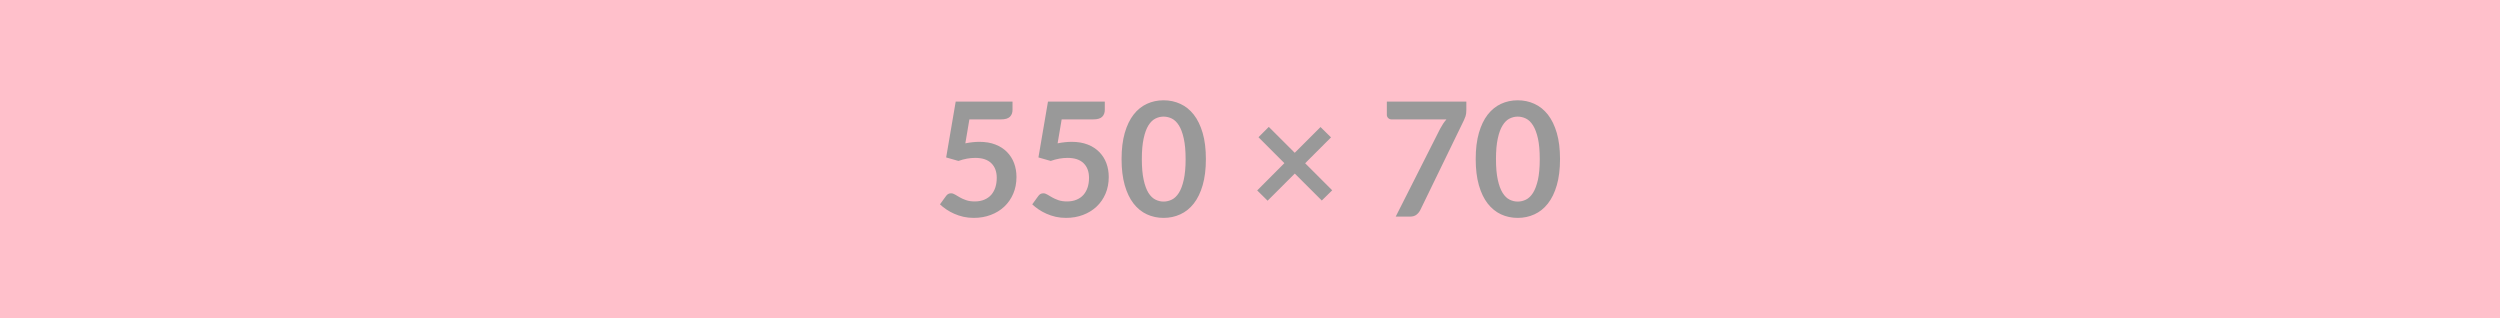 <svg xmlns="http://www.w3.org/2000/svg" width="550" height="70" viewBox="0 0 550 70"><rect width="100%" height="100%" fill="pink" /><path fill="#999999" d="m213.265 26.265-.89 5.27q.84-.17 1.61-.25.77-.08 1.49-.08 1.99 0 3.51.59 1.53.6 2.56 1.65 1.03 1.05 1.56 2.46.52 1.41.52 3.03 0 2.02-.71 3.68-.71 1.66-1.97 2.84-1.25 1.18-2.98 1.83-1.72.65-3.75.65-1.19 0-2.26-.24-1.07-.25-2-.66-.94-.41-1.74-.95-.79-.53-1.42-1.13l1.33-1.83q.42-.6 1.1-.6.44 0 .89.28.46.28 1.04.61.59.34 1.39.62.79.28 1.91.28 1.19 0 2.1-.39.91-.38 1.52-1.07.6-.7.91-1.65.3-.95.3-2.07 0-2.07-1.2-3.23-1.19-1.17-3.54-1.17-1.8 0-3.69.67l-2.7-.77 2.1-12.29h12.5v1.84q0 .93-.58 1.51-.58.57-1.96.57h-6.95Zm20.3 0-.89 5.27q.84-.17 1.61-.25.77-.08 1.49-.08 1.99 0 3.51.59 1.53.6 2.56 1.65 1.03 1.05 1.56 2.46.52 1.41.52 3.03 0 2.02-.71 3.68-.71 1.66-1.97 2.84t-2.98 1.83q-1.72.65-3.75.65-1.19 0-2.26-.24-1.07-.25-2-.66-.94-.41-1.74-.95-.79-.53-1.42-1.13l1.33-1.83q.42-.6 1.1-.6.44 0 .89.28.46.28 1.04.61.59.34 1.39.62.79.28 1.91.28 1.19 0 2.1-.39.91-.38 1.52-1.07.6-.7.91-1.65.3-.95.3-2.07 0-2.07-1.2-3.23-1.19-1.17-3.54-1.17-1.8 0-3.69.67l-2.7-.77 2.1-12.29h12.5v1.84q0 .93-.58 1.51-.58.57-1.96.57h-6.95Zm31.73 8.74q0 3.3-.71 5.75-.71 2.44-1.96 4.03-1.25 1.59-2.96 2.37-1.7.78-3.68.78-1.98 0-3.67-.78t-2.93-2.37q-1.24-1.59-1.94-4.03-.7-2.45-.7-5.75 0-3.33.7-5.76.7-2.43 1.94-4.03 1.24-1.59 2.93-2.37 1.69-.78 3.67-.78t3.68.78q1.71.78 2.96 2.37 1.25 1.6 1.96 4.03t.71 5.76Zm-4.46 0q0-2.75-.41-4.55-.4-1.81-1.07-2.87-.68-1.07-1.55-1.5-.88-.43-1.82-.43-.93 0-1.79.43-.87.43-1.54 1.5-.66 1.06-1.05 2.87-.4 1.8-.4 4.55 0 2.74.4 4.55.39 1.8 1.05 2.87.67 1.06 1.54 1.49.86.43 1.79.43.94 0 1.82-.43.87-.43 1.55-1.49.67-1.07 1.07-2.87.41-1.81.41-4.55Zm32.25 6.86-2.29 2.25-5.94-5.93-5.98 5.97-2.29-2.26 5.98-6-5.7-5.71 2.27-2.27 5.71 5.7 5.67-5.67 2.31 2.28-5.69 5.69 5.95 5.95Zm12.02-19.52h17.49v1.88q0 .84-.18 1.35-.18.52-.35.87l-9.59 19.74q-.3.61-.84 1.04-.54.43-1.45.43h-3.13l9.78-19.34q.33-.59.65-1.09.33-.5.73-.96h-12.11q-.4 0-.7-.29-.3-.3-.3-.7v-2.93Zm38.1 12.66q0 3.3-.71 5.75-.71 2.44-1.96 4.03-1.25 1.59-2.96 2.37-1.7.78-3.68.78-1.98 0-3.67-.78-1.68-.78-2.93-2.37-1.24-1.59-1.94-4.03-.7-2.45-.7-5.75 0-3.33.7-5.76.7-2.43 1.94-4.03 1.25-1.59 2.93-2.37 1.69-.78 3.67-.78t3.68.78q1.71.78 2.96 2.37 1.25 1.6 1.96 4.03t.71 5.76Zm-4.46 0q0-2.75-.4-4.55-.41-1.81-1.08-2.87-.67-1.07-1.55-1.5-.87-.43-1.82-.43-.93 0-1.79.43-.87.43-1.53 1.5-.67 1.06-1.06 2.87-.4 1.8-.4 4.55 0 2.74.4 4.55.39 1.8 1.06 2.87.66 1.06 1.53 1.49.86.43 1.79.43.95 0 1.82-.43.88-.43 1.55-1.49.67-1.07 1.08-2.87.4-1.81.4-4.55Z"/></svg>